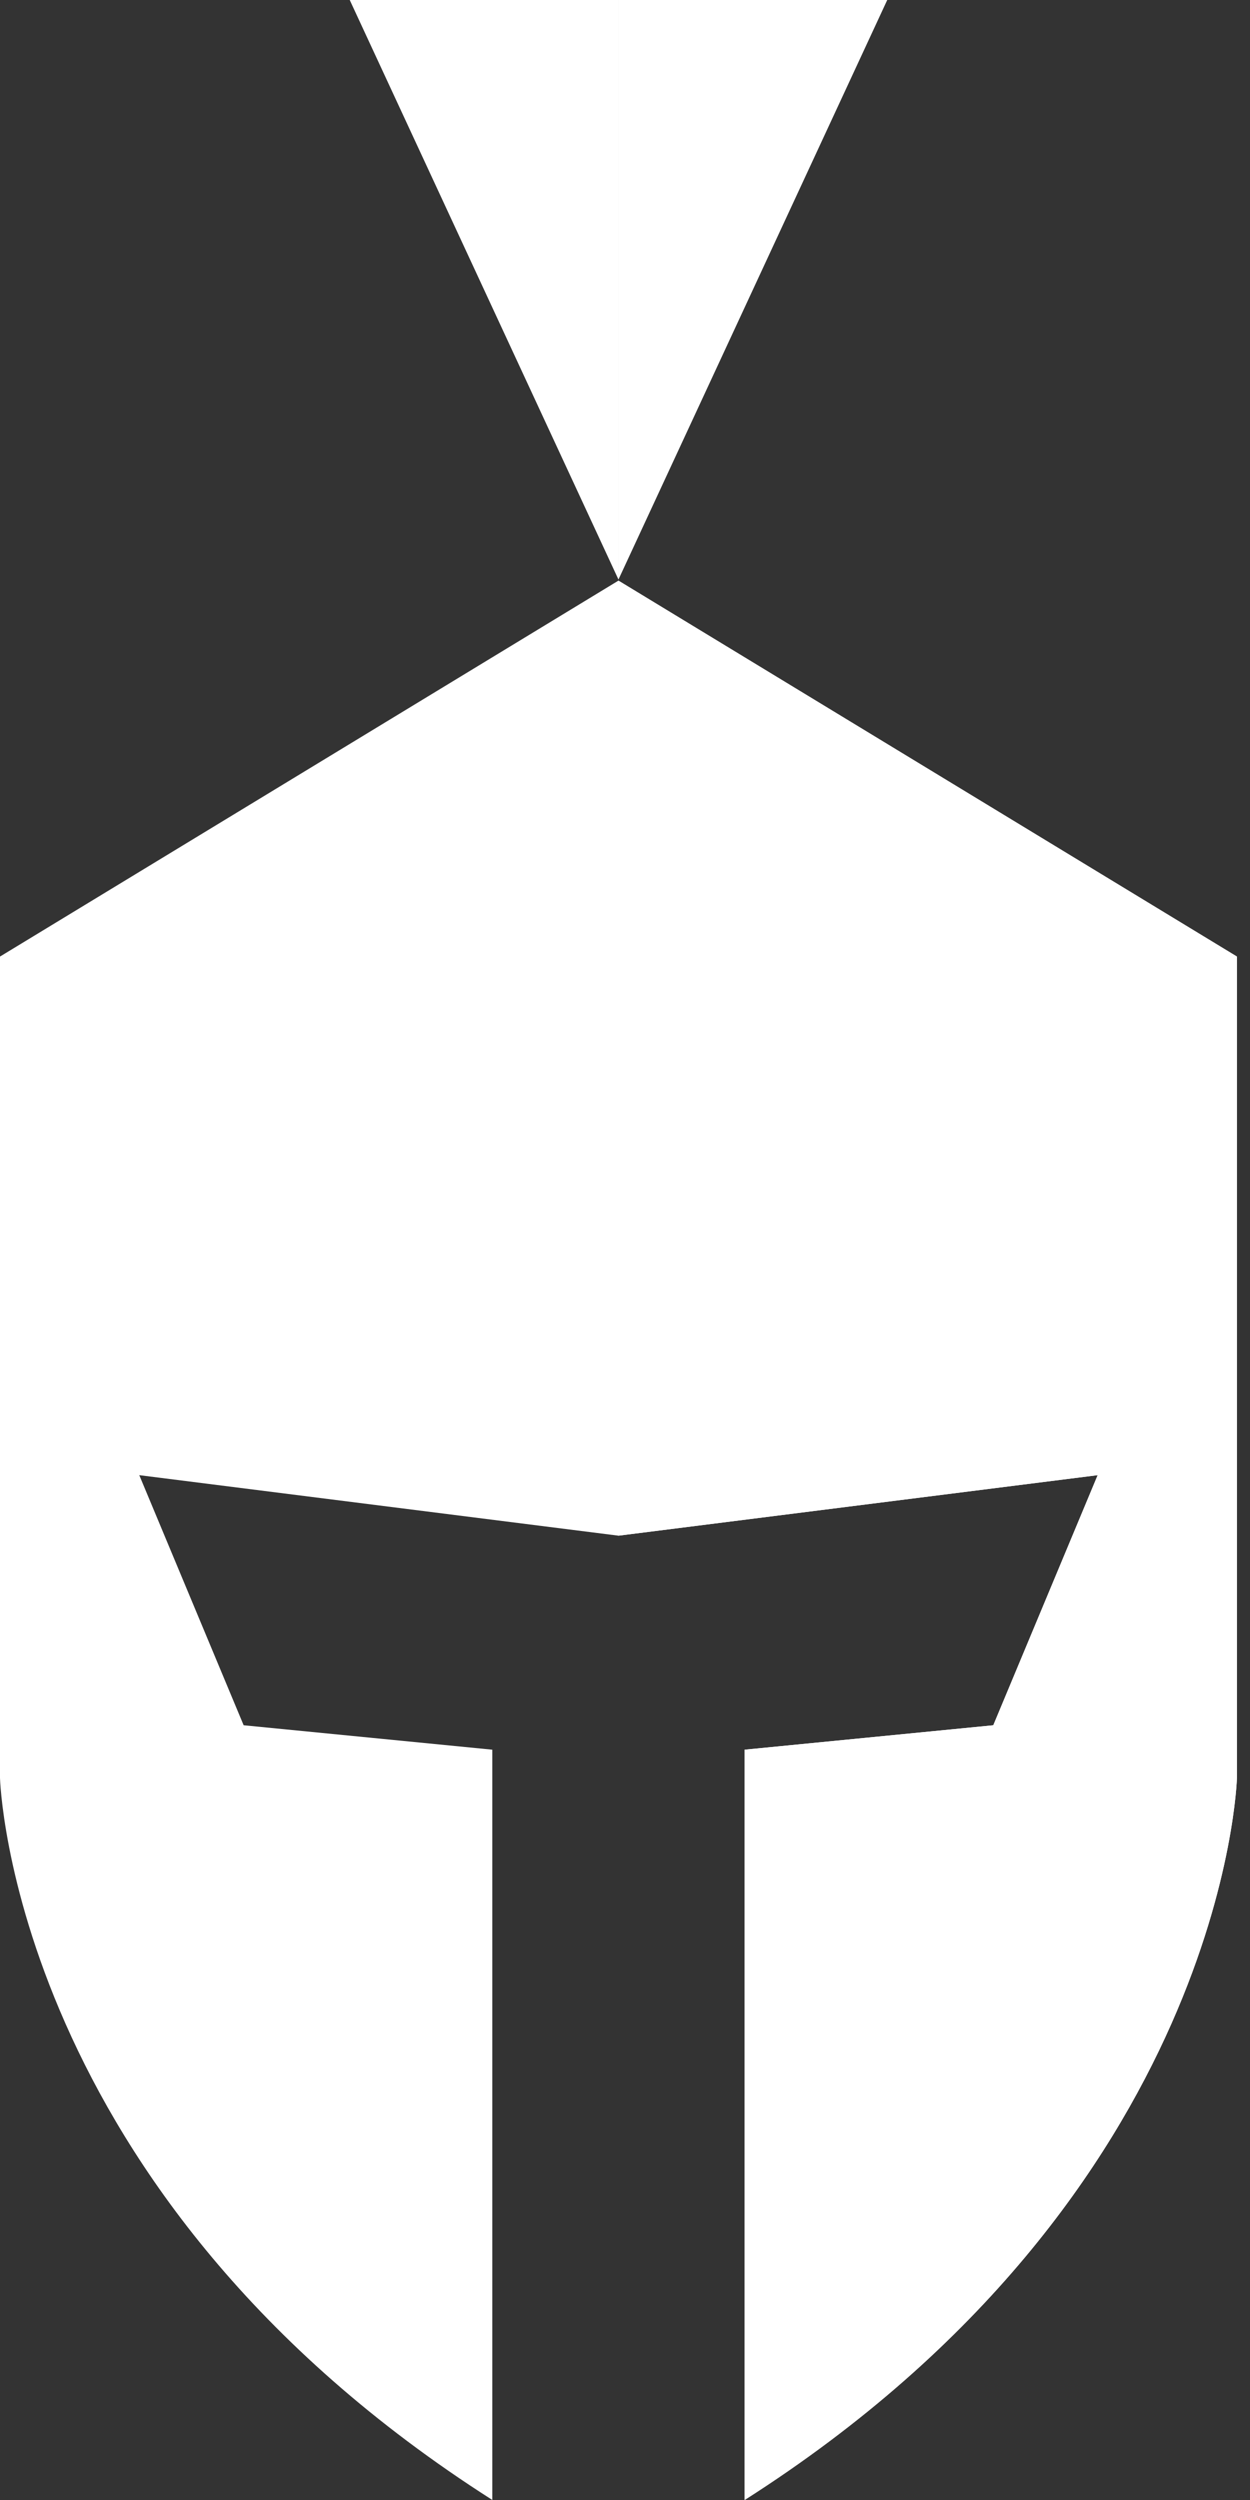 <svg width="24" height="48" viewBox="0 0 24 48" fill="none" xmlns="http://www.w3.org/2000/svg">
<rect x="0" y="0" width="24" height="48" fill="#333333" stroke="none"/>
<path d="M11.874 11.148L0 18.366V34.137C0 34.137 0.207 42.105 9.452 47.999V33.594L4.678 33.125L2.674 28.323C2.681 28.323 11.874 29.485 11.874 29.485C11.874 29.485 21.068 28.323 21.075 28.323L19.071 33.125L14.297 33.594V48C23.542 42.105 23.749 34.138 23.749 34.138V18.366L11.874 11.148Z" fill="white"/>
<path d="M11.874 11.148L23.749 18.366V34.137C23.749 34.137 23.542 42.105 14.297 47.999V33.594L19.071 33.125L21.076 28.323C21.069 28.323 11.875 29.485 11.875 29.485" fill="white"/>
<path d="M6.715 0H11.875V11.128L6.715 0Z" fill="white"/>
<path d="M17.035 0H11.874V11.128L17.035 0Z" fill="white"/>
</svg>
